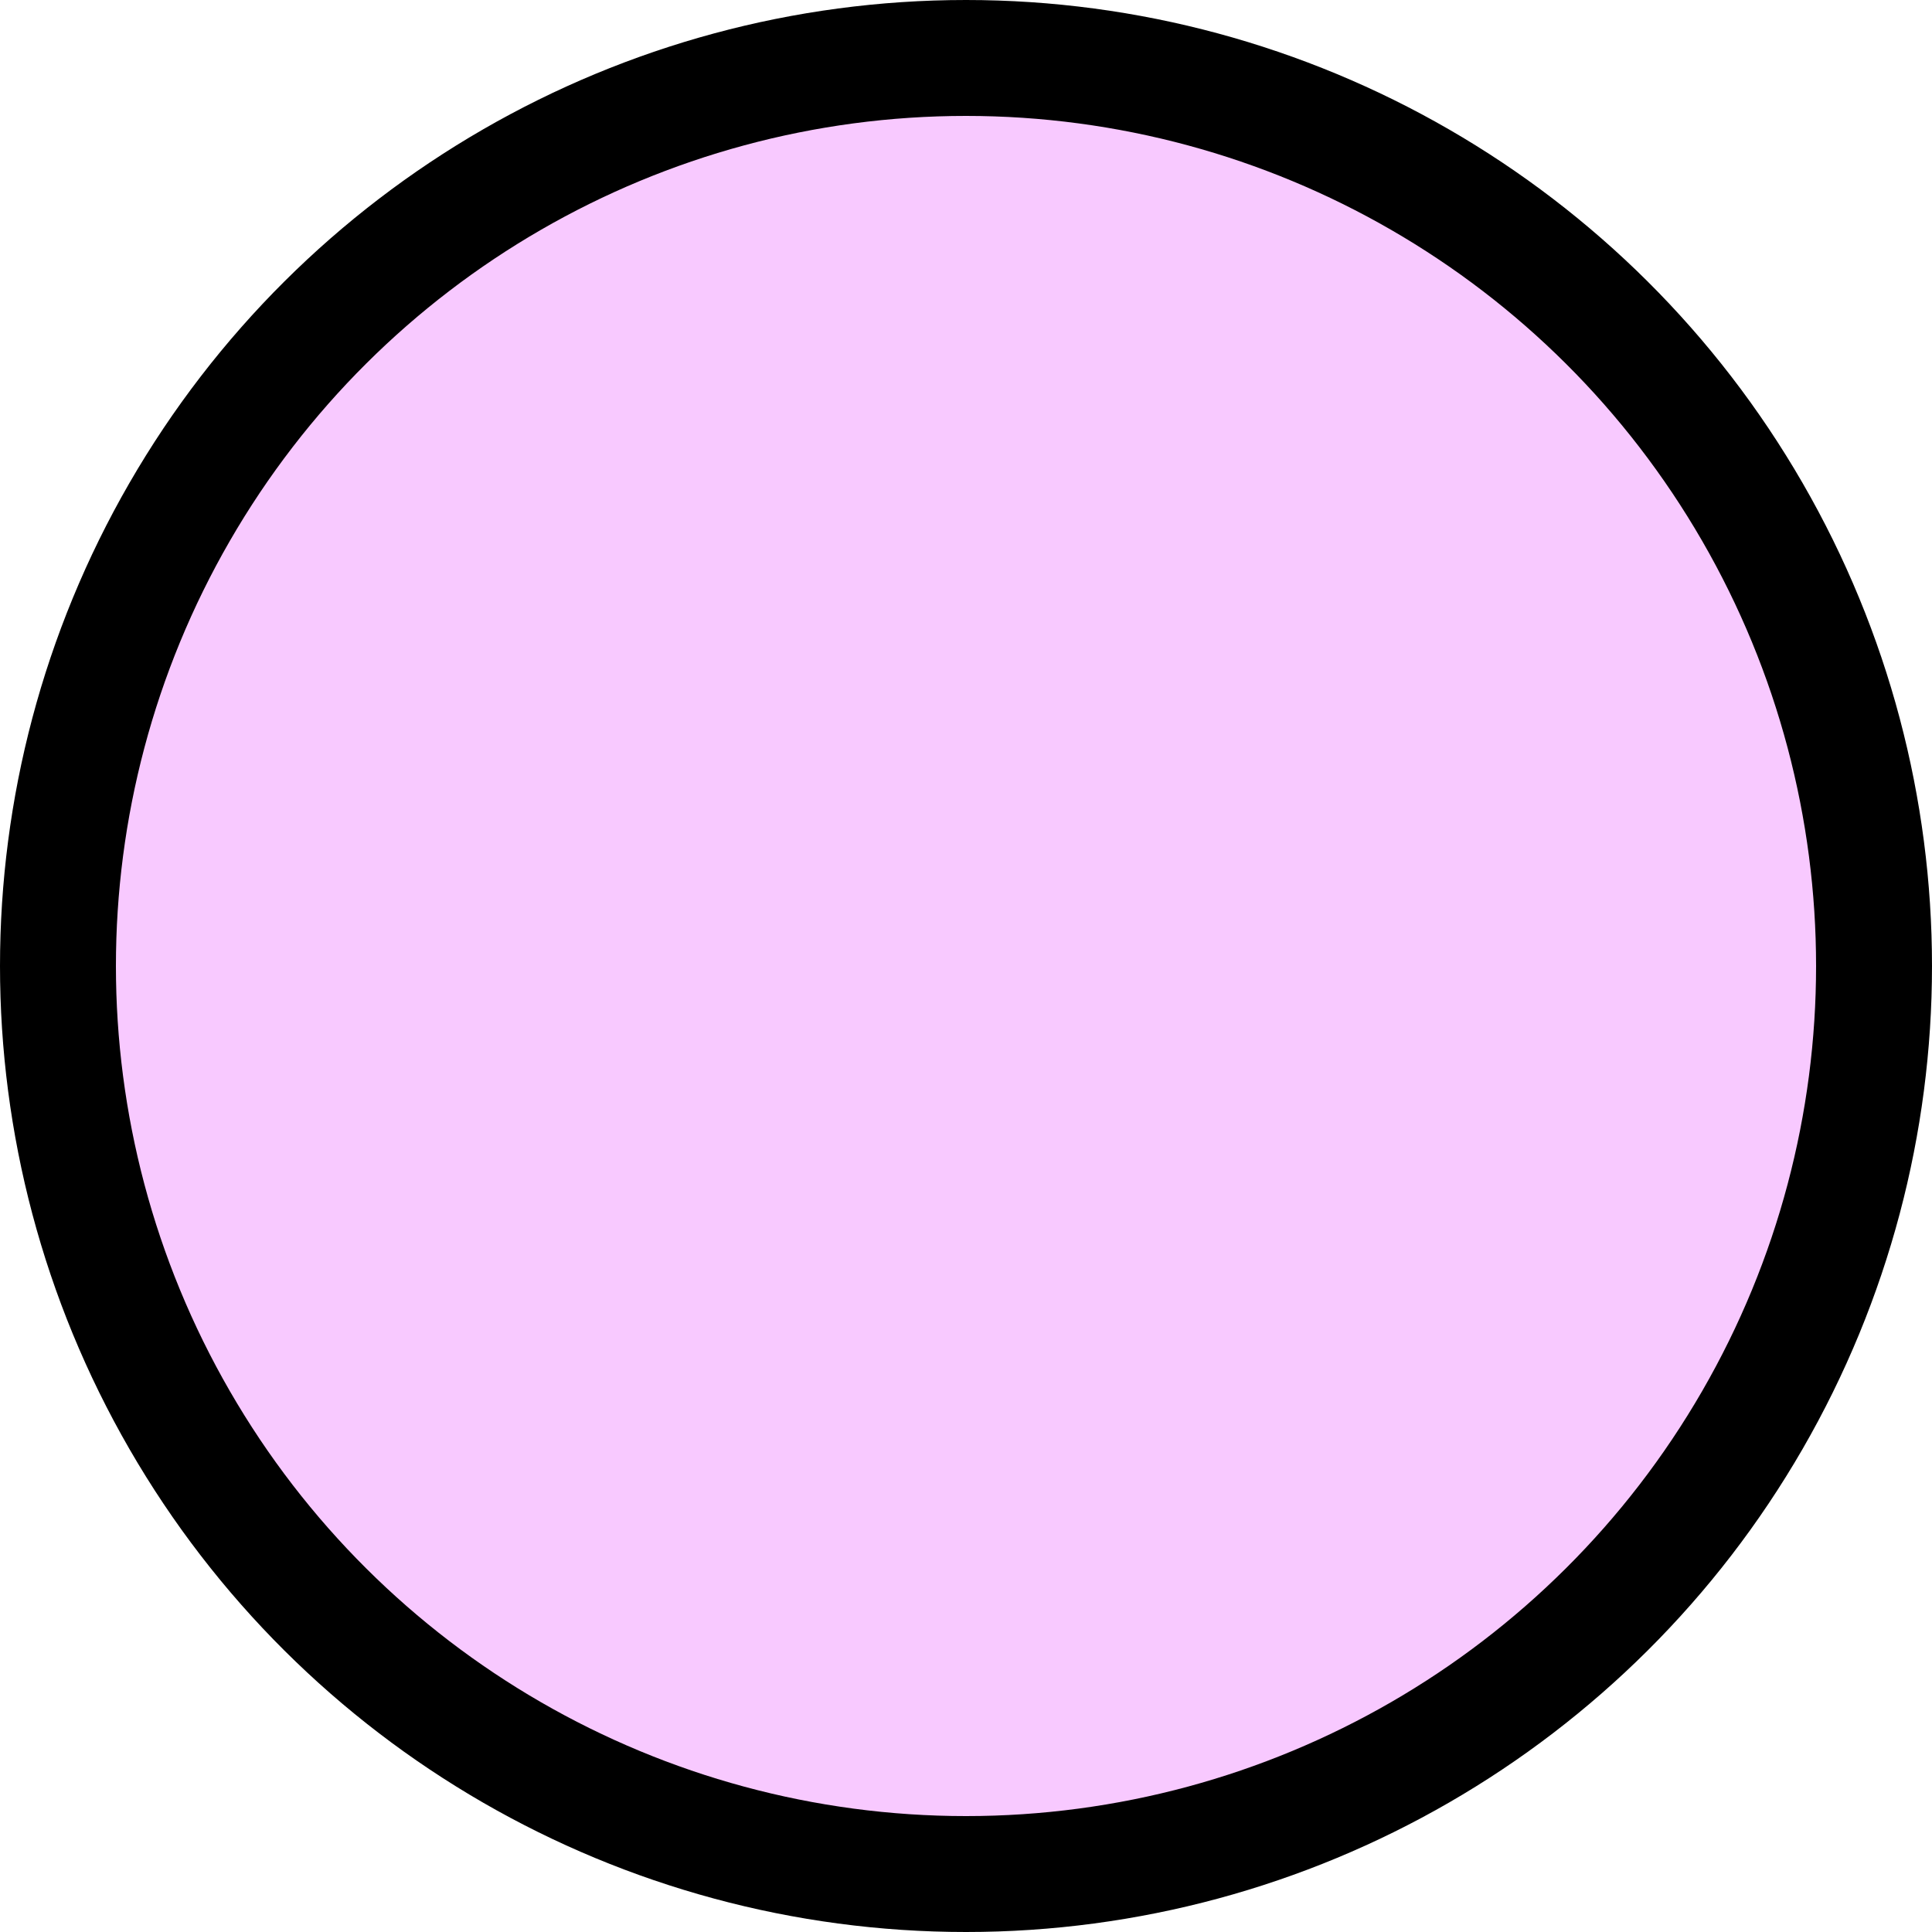 <svg width="50" height="50" viewBox="0 0 50 50" fill="none" xmlns="http://www.w3.org/2000/svg">
<circle cx="25" cy="25" r="23.5" transform="matrix(0 -1 -1 0 50 50)" fill="#F8C9FF" stroke="black" stroke-width="3"/>
</svg>
